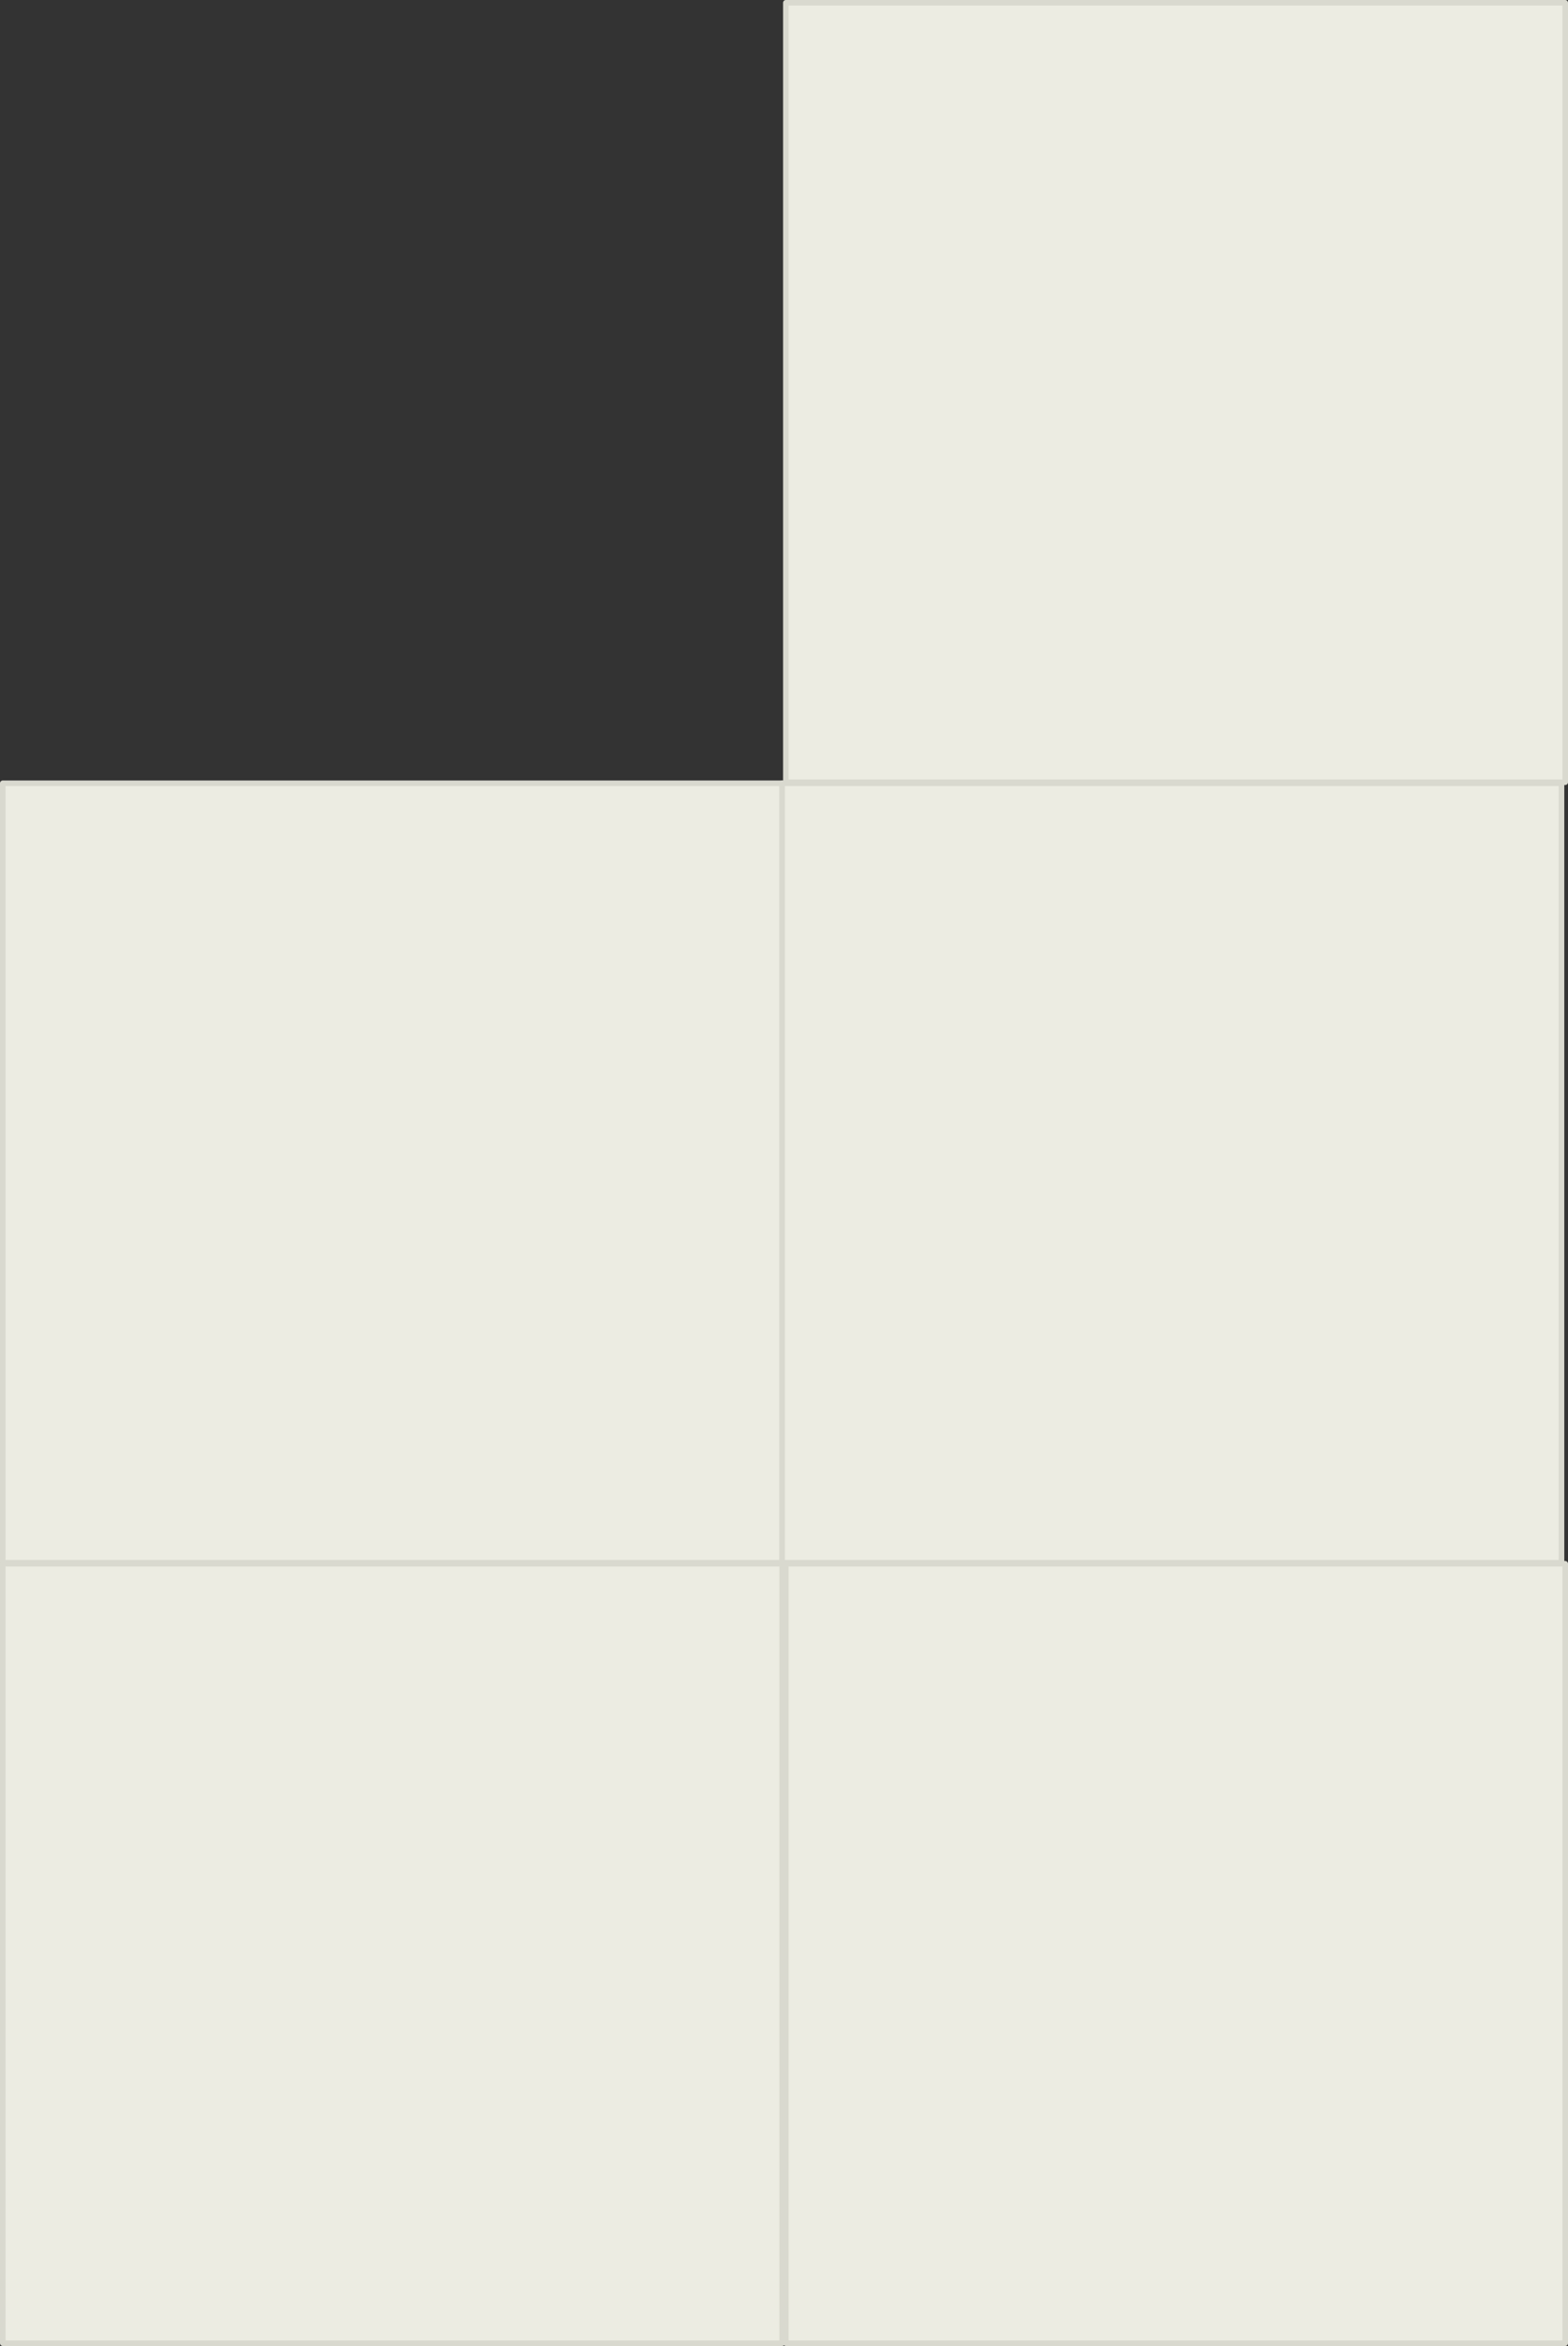 <svg xmlns="http://www.w3.org/2000/svg" width="422.5" height="632.058" viewBox="0 0 422.5 632.058">
  <rect x="0" y="0" width="422.5" height="632.058" fill="#333333" stroke="none"/>
  <g id="Cube008" transform="translate(0 632.058)">
    <path id="Path_2092" data-name="Path 2092" d="M.75-211.029h210v-210H.75Z" fill="#ecece2" stroke="#d9d9cf" stroke-linecap="round" stroke-linejoin="round" stroke-width="1.5" fill-rule="evenodd"/>
    <path id="Path_2093" data-name="Path 2093" d="M210.75-211.029h210v-210h-210Z" fill="#ecece2" stroke="#d9d9cf" stroke-linecap="round" stroke-linejoin="round" stroke-width="1.5" fill-rule="evenodd"/>
    <path id="Path_2094" data-name="Path 2094" d="M.75-.75h210v-210H.75Z" fill="#ecece2" stroke="#d9d9cf" stroke-linecap="round" stroke-linejoin="round" stroke-width="1.5" fill-rule="evenodd"/>
    <path id="Path_2095" data-name="Path 2095" d="M211.75-.75h210v-210h-210Z" fill="#ecece2" stroke="#d9d9cf" stroke-linecap="round" stroke-linejoin="round" stroke-width="1.5" fill-rule="evenodd"/>
    <path id="Path_2104" data-name="Path 2104" d="M.75-211.029h210v-210H.75Z" transform="translate(211 -210.279)" fill="#ecece2" stroke="#d9d9cf" stroke-linecap="round" stroke-linejoin="round" stroke-width="1.5" fill-rule="evenodd"/>
  </g>
</svg>
